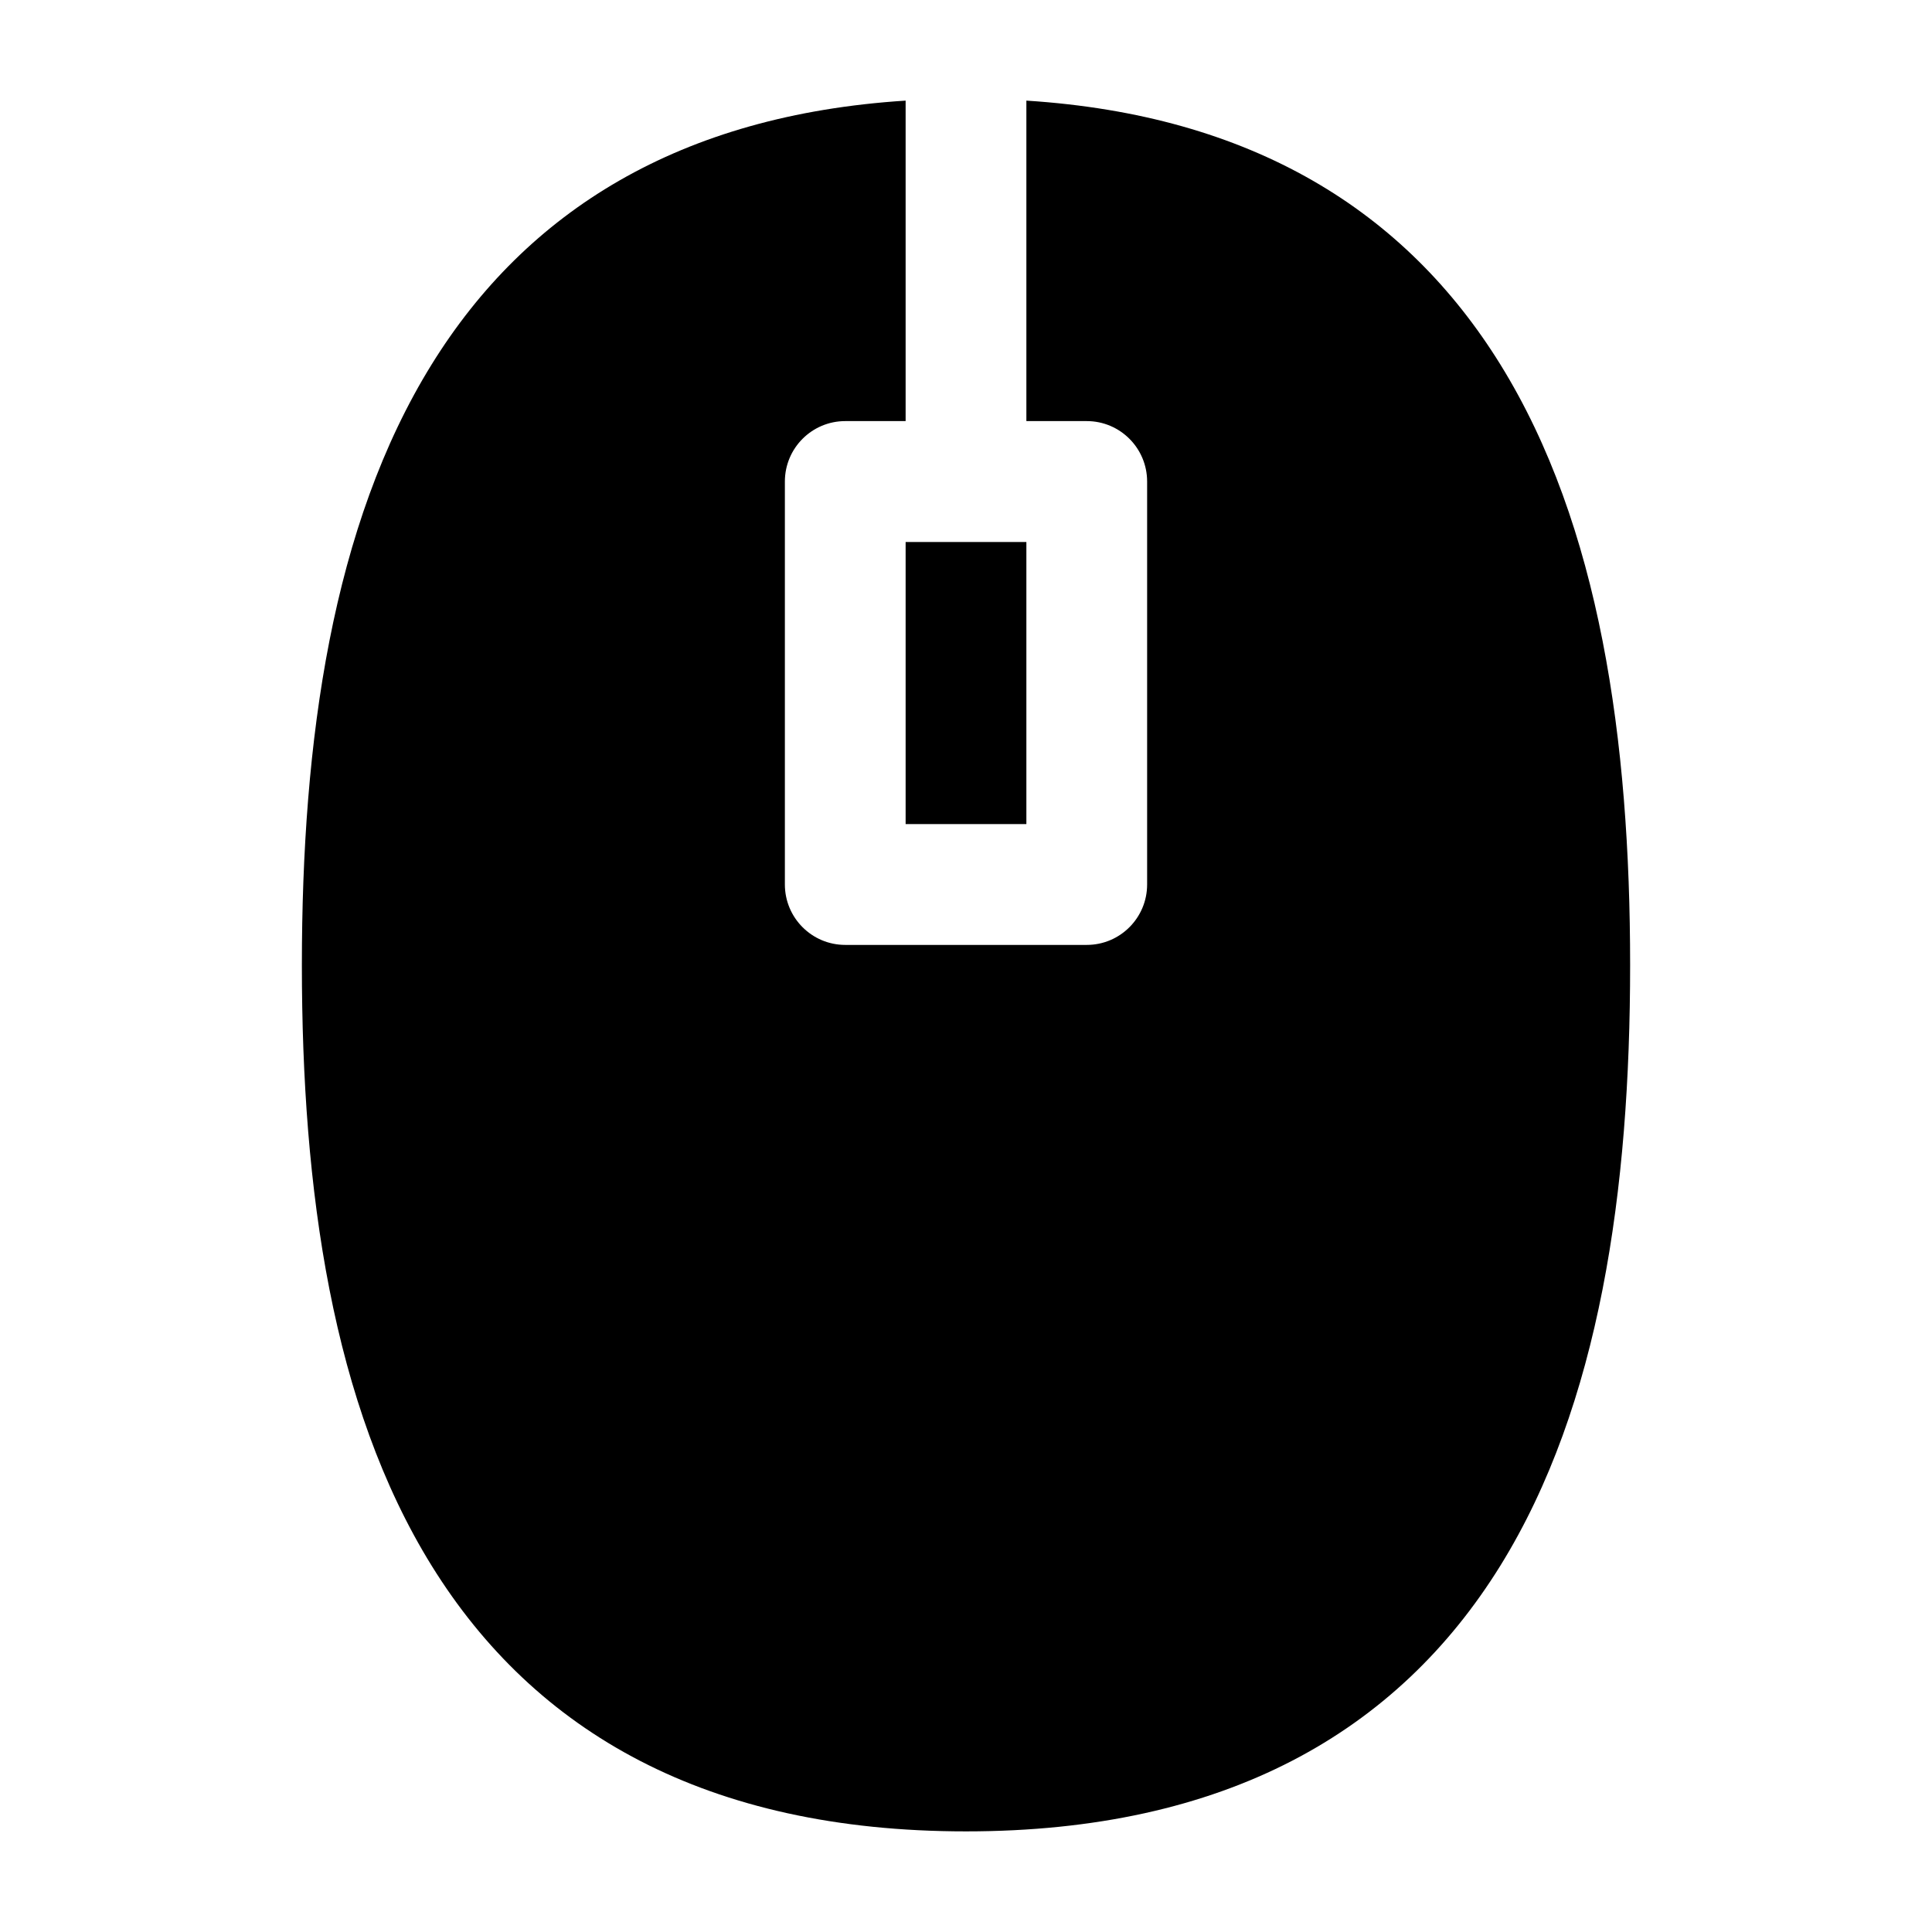 <svg width="24" height="24" viewBox="0 0 24 24" xmlns="http://www.w3.org/2000/svg">
    <path d="M12.75 1.25V5.231H13.5C13.914 5.231 14.25 5.567 14.25 5.982V10.987C14.25 11.402 13.914 11.738 13.5 11.738H10.5C10.086 11.738 9.75 11.402 9.75 10.987V5.982C9.75 5.567 10.086 5.231 10.5 5.231H11.25V1.25C8.442 1.429 6.541 2.625 5.363 4.526C4.125 6.524 3.75 9.201 3.75 11.989C3.75 14.776 4.125 17.453 5.363 19.451C6.643 21.516 8.777 22.75 12 22.75C15.223 22.75 17.357 21.516 18.637 19.451C19.875 17.453 20.25 14.776 20.25 11.989C20.25 9.201 19.875 6.524 18.637 4.526C17.459 2.625 15.558 1.429 12.75 1.25Z"/>
    <path d="M11.25 6.733V10.237H12.75V6.733H11.25Z"/>
</svg>

